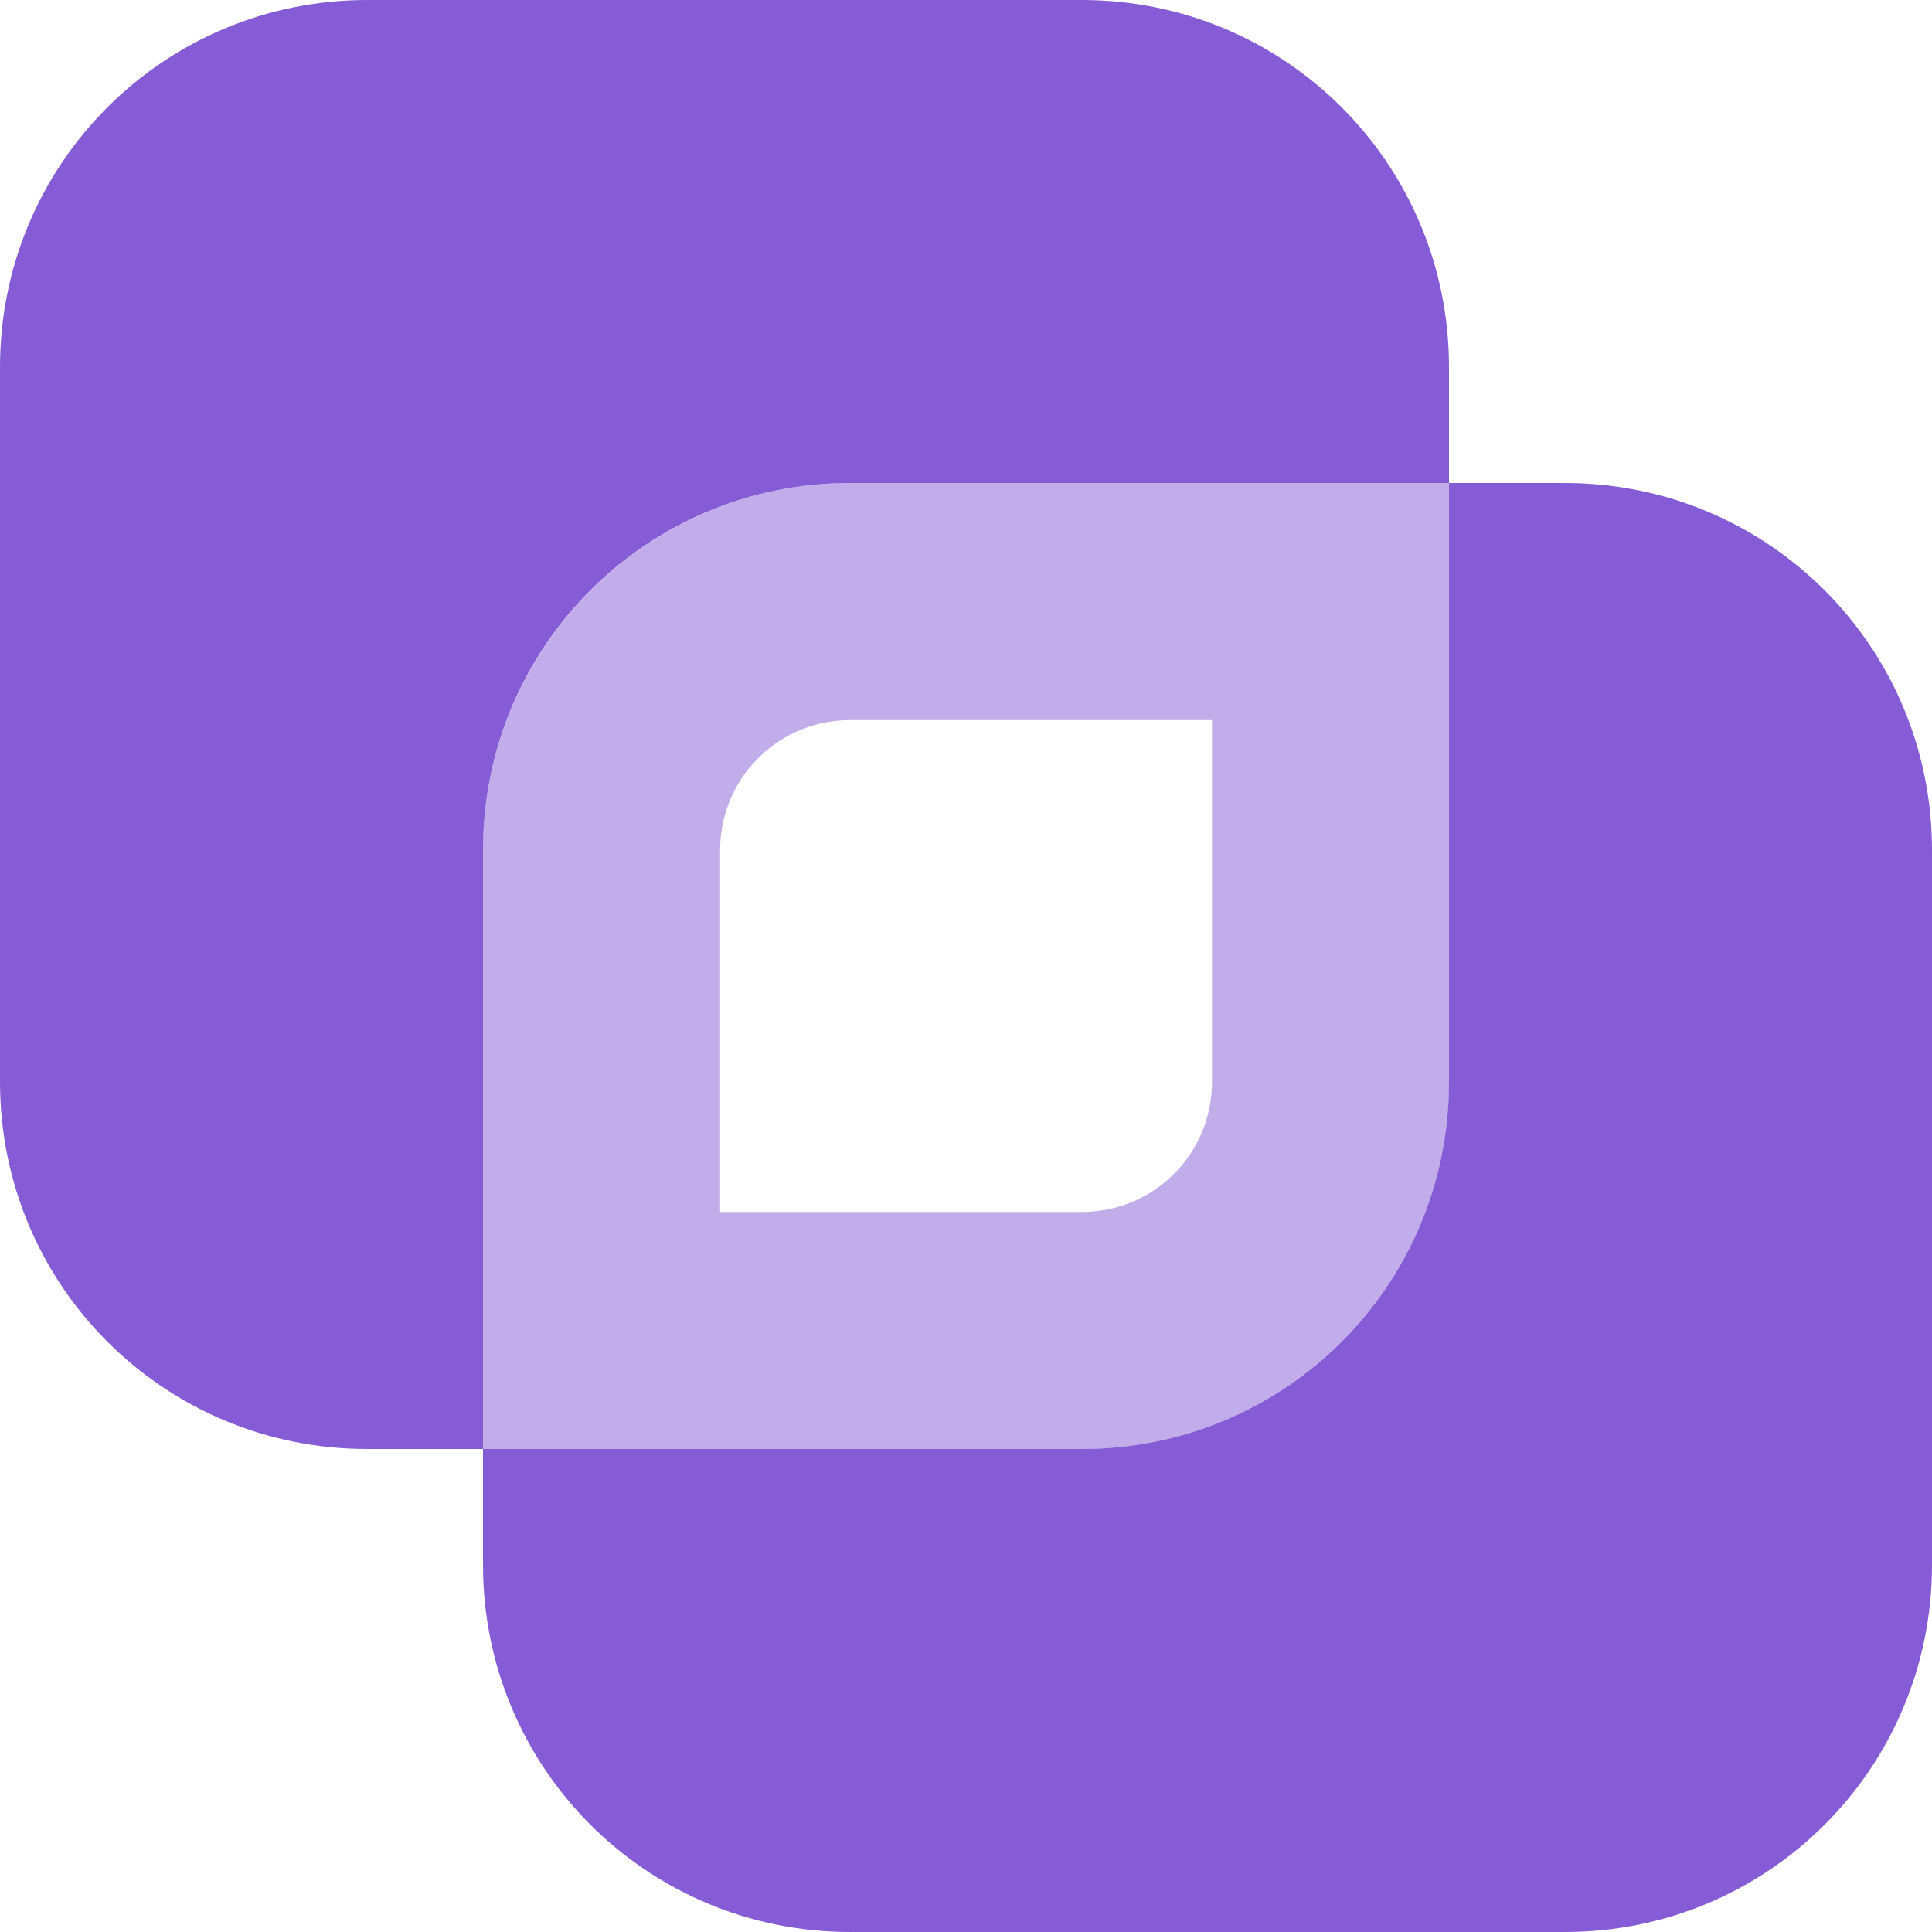 <?xml version="1.0" encoding="UTF-8"?>
<svg width="20" height="20" version="1.1" viewBox="0 0 20 20" xmlns="http://www.w3.org/2000/svg"><path d="m8.805 6.227c-1.428 0-2.578 1.15-2.578 2.578v4.969h4.969c1.428-1e-6 2.578-1.15 2.578-2.578v-4.969h-4.969z" fill="none" opacity=".5" stop-color="#000000" stroke="#855cd6" stroke-linecap="round" stroke-width="2.455" style="paint-order:stroke markers fill"/><path d="m3.801 0c-2.105 0-3.801 1.696-3.801 3.801v7.398c0 2.105 1.696 3.801 3.801 3.801h1.199v-6.199c0-2.105 1.696-3.801 3.801-3.801h6.199v-1.199c0-2.105-1.696-3.801-3.801-3.801h-7.398zm11.199 5v6.199c0 2.105-1.696 3.801-3.801 3.801h-6.199v1.199c0 2.105 1.696 3.801 3.801 3.801h7.398c2.105 0 3.801-1.696 3.801-3.801v-7.398c0-2.105-1.696-3.801-3.801-3.801h-1.199z" fill="#855cd6" stop-color="#000000" style="paint-order:stroke markers fill"/></svg>
